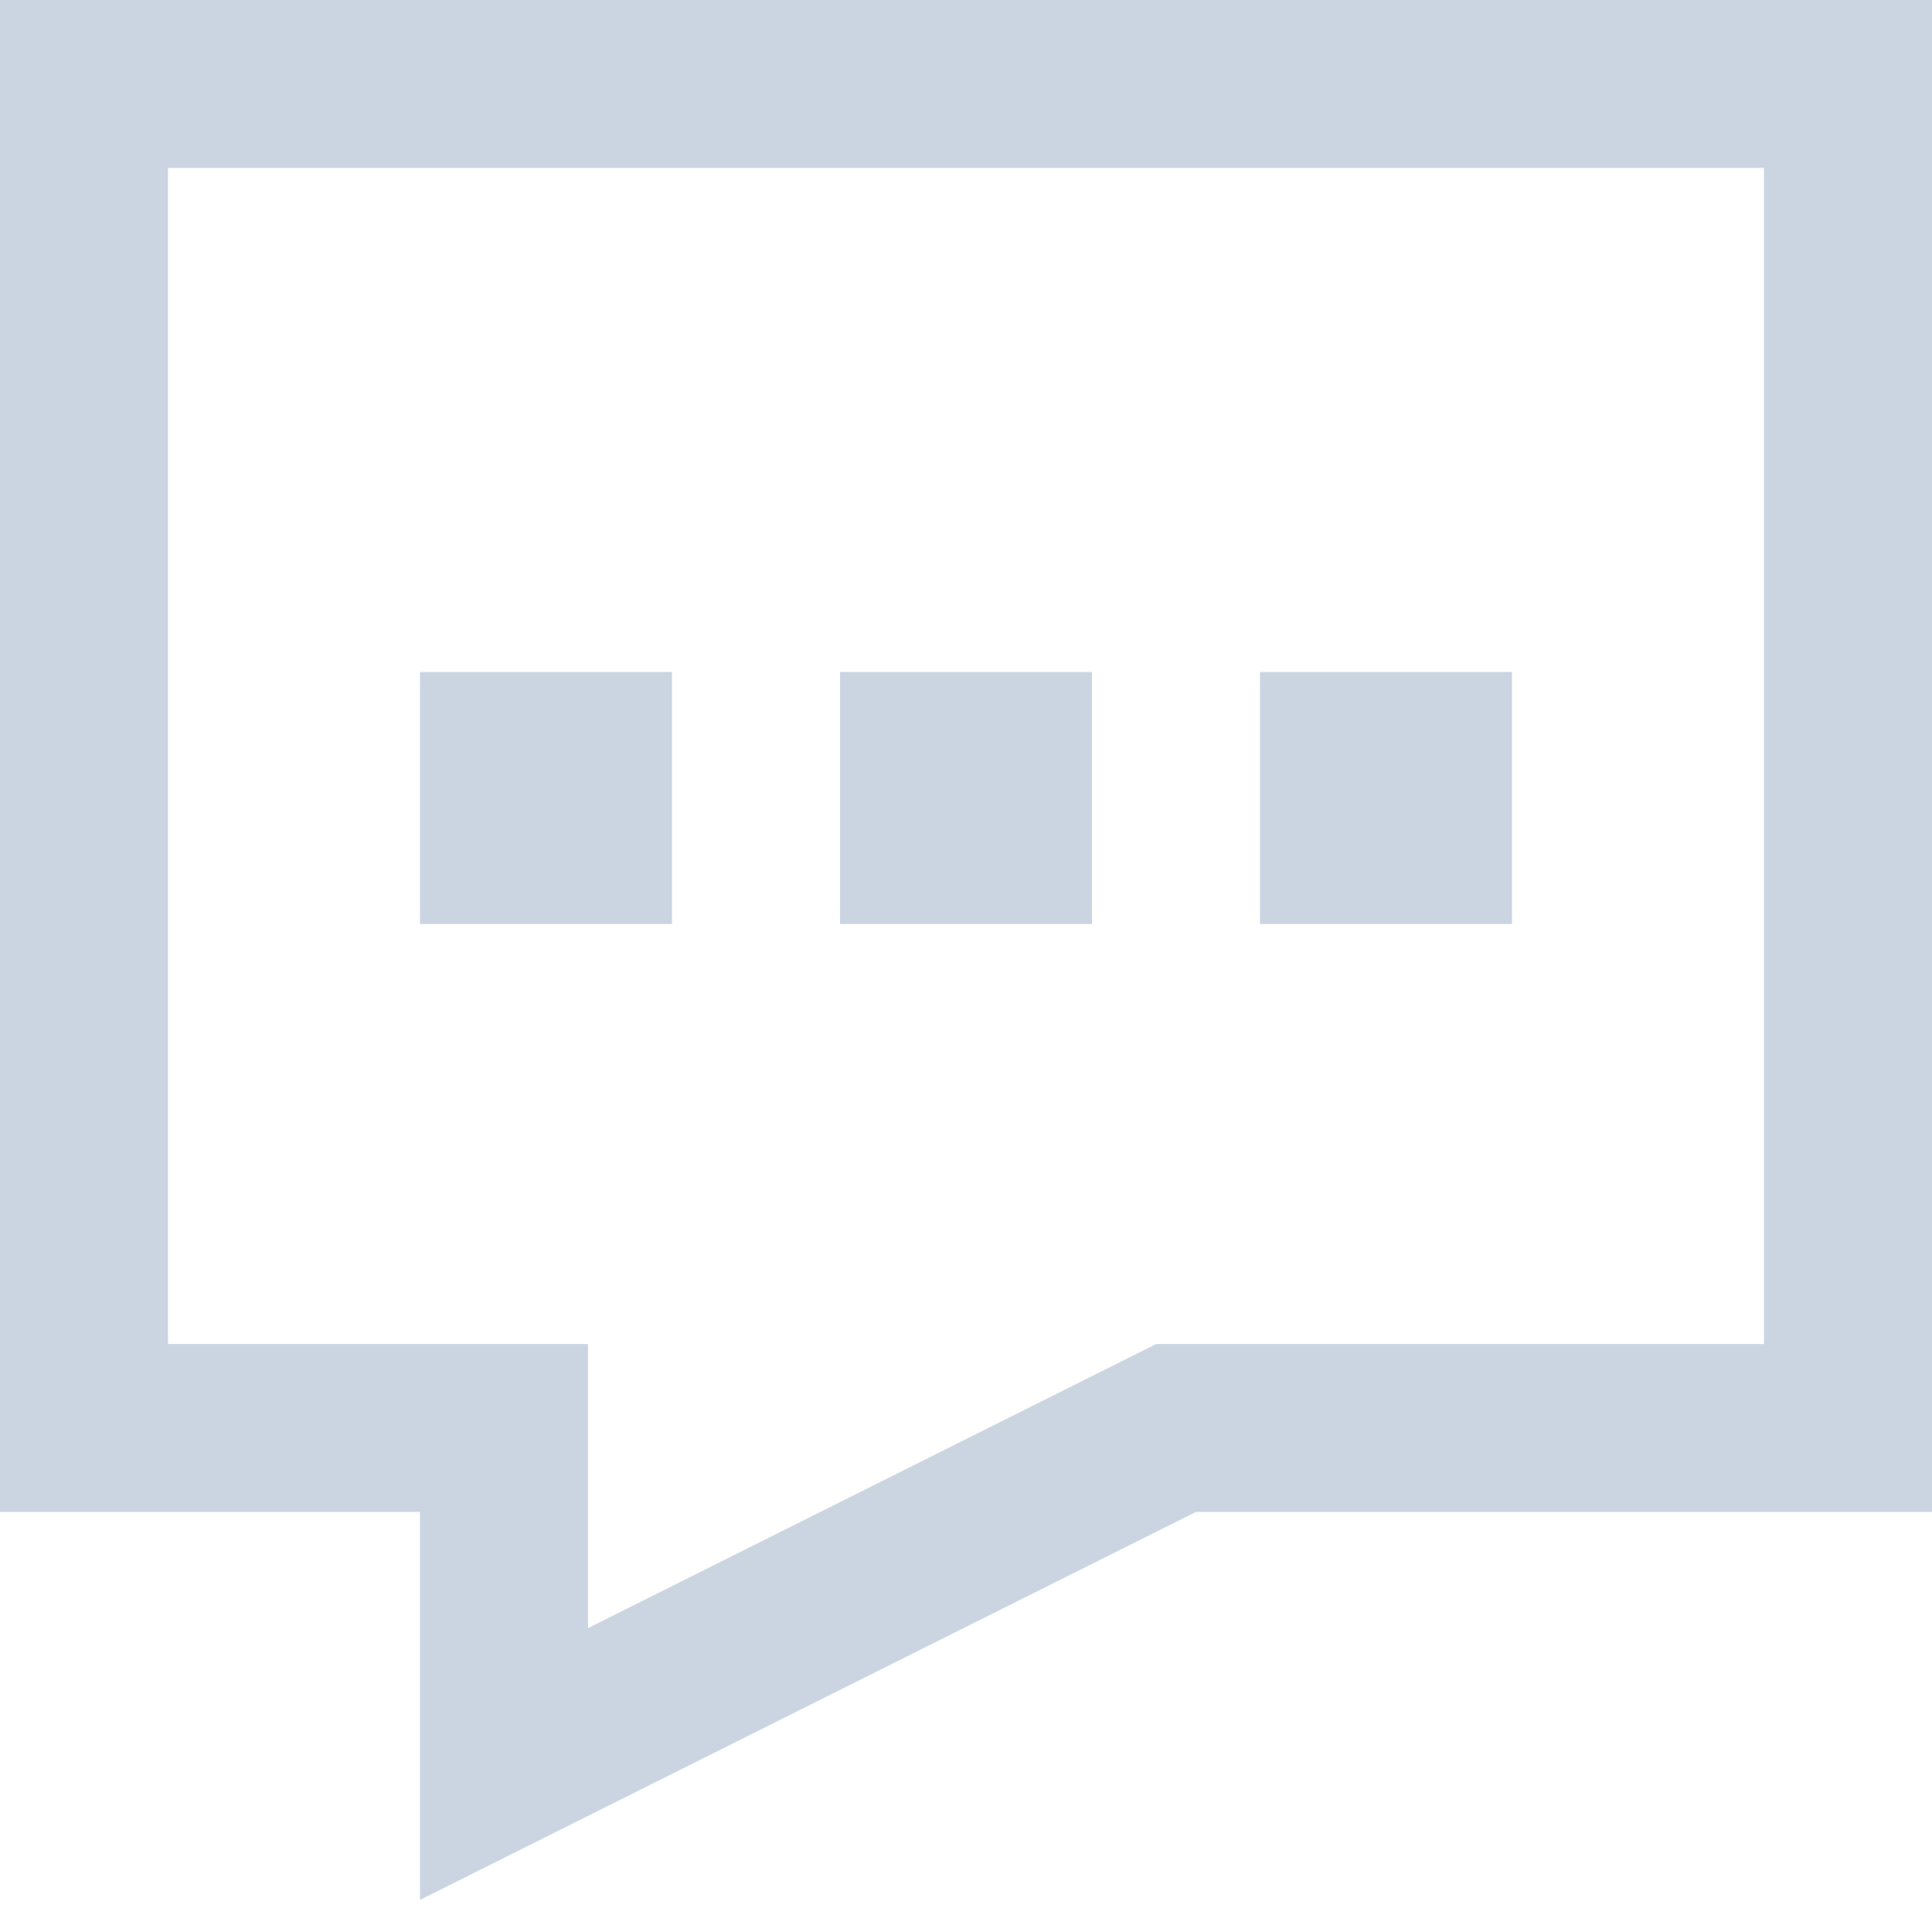 <svg width="46" height="46" viewBox="0 0 46 46" fill="none" xmlns="http://www.w3.org/2000/svg">
<path d="M2 2H44V34H28L12 42V34H2V2ZM12 18H14V20H12V18ZM22 18H24V20H22V18ZM32 18H34V20H32V18Z" stroke="#CBD5E1" stroke-width="4"/>
</svg>
